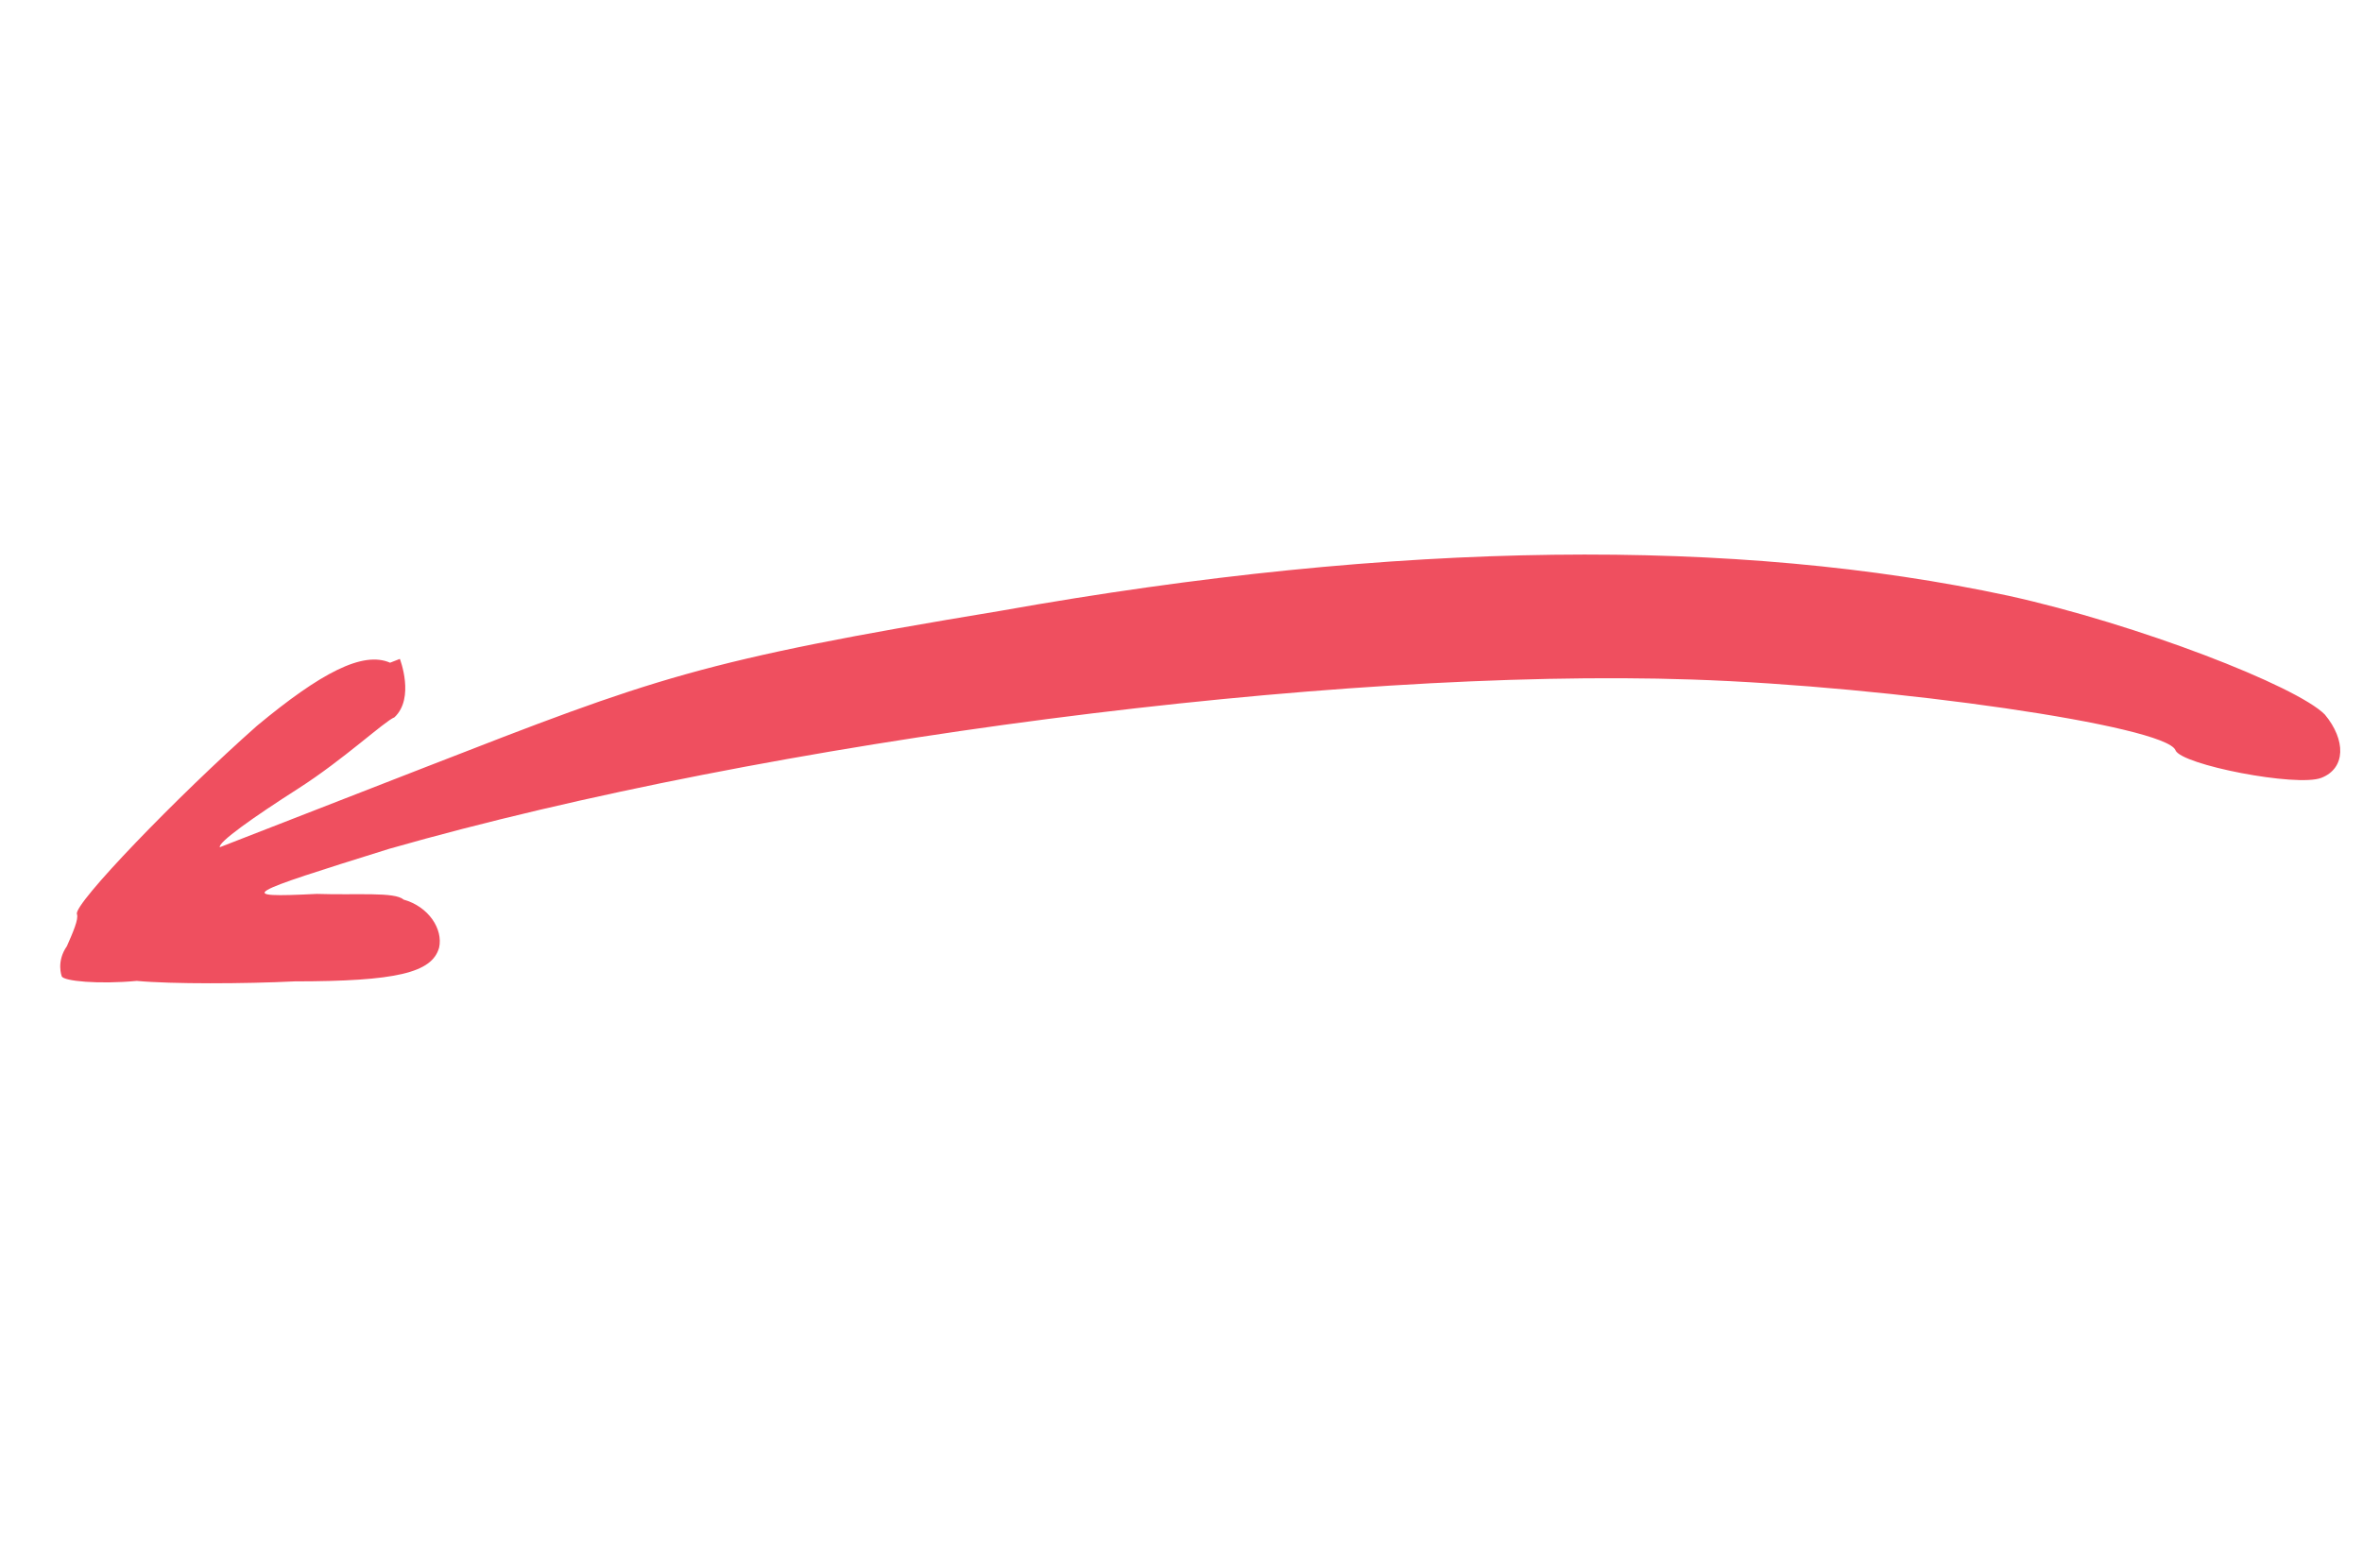 <svg width="128" height="85" viewBox="0 0 128 85" fill="none" xmlns="http://www.w3.org/2000/svg">
<path d="M21.669 35.715C21.669 35.715 22.495 37.835 21.376 38.881C20.846 39.087 18.609 41.179 16.166 42.741C13.722 44.303 11.809 45.658 11.912 45.923C11.912 45.923 16.947 43.962 23.041 41.589C35.495 36.74 37.88 35.811 54.222 33.109C75.908 29.242 94.18 29.146 108.831 32.29C115.841 33.833 124.47 37.186 125.987 38.732C127.136 40.115 127.122 41.646 125.797 42.162C124.473 42.678 118.2 41.459 117.89 40.664C117.374 39.339 102.502 37.196 91.68 36.833C72.201 36.179 41.695 40.123 21.099 46.007C13.209 48.469 12.679 48.676 17.169 48.453C19.334 48.526 21.395 48.333 21.866 48.76C23.236 49.142 24.017 50.364 23.796 51.365C23.414 52.735 21.456 53.192 15.964 53.195C13.27 53.328 9.309 53.345 7.41 53.169C5.348 53.361 3.449 53.185 3.346 52.92C3.346 52.92 3.036 52.126 3.625 51.286C3.949 50.55 4.272 49.813 4.169 49.548C3.963 49.018 9.614 43.156 13.926 39.341C17.385 36.468 19.667 35.274 21.139 35.922L21.669 35.715Z" fill="#EF4F5F"/>
</svg>
